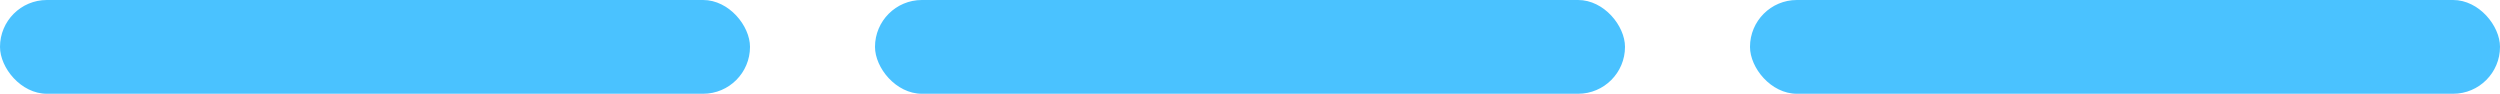 <svg id="Группа_1" data-name="Группа 1" xmlns="http://www.w3.org/2000/svg" width="80" height="3" viewBox="0 0 80 3">
<defs>
    <style>
      .cls-1 {
        fill: #4ac2ff;
      }
    </style>
  </defs>
  <rect id="Прямоугольник_скругл._углы_1" data-name="Прямоугольник, скругл. углы 1" class="cls-1" width="24" height="3" rx="1.5" ry="1.5"/>
  <rect id="Прямоугольник_скругл._углы_2" data-name="Прямоугольник, скругл. углы 2" class="cls-1" x="56" width="24" height="3" rx="1.5" ry="1.5"/>
  <rect id="Прямоугольник_скругл._углы_3" data-name="Прямоугольник, скругл. углы 3" class="cls-1" x="28" width="24" height="3" rx="1.5" ry="1.5"/>
</svg>
